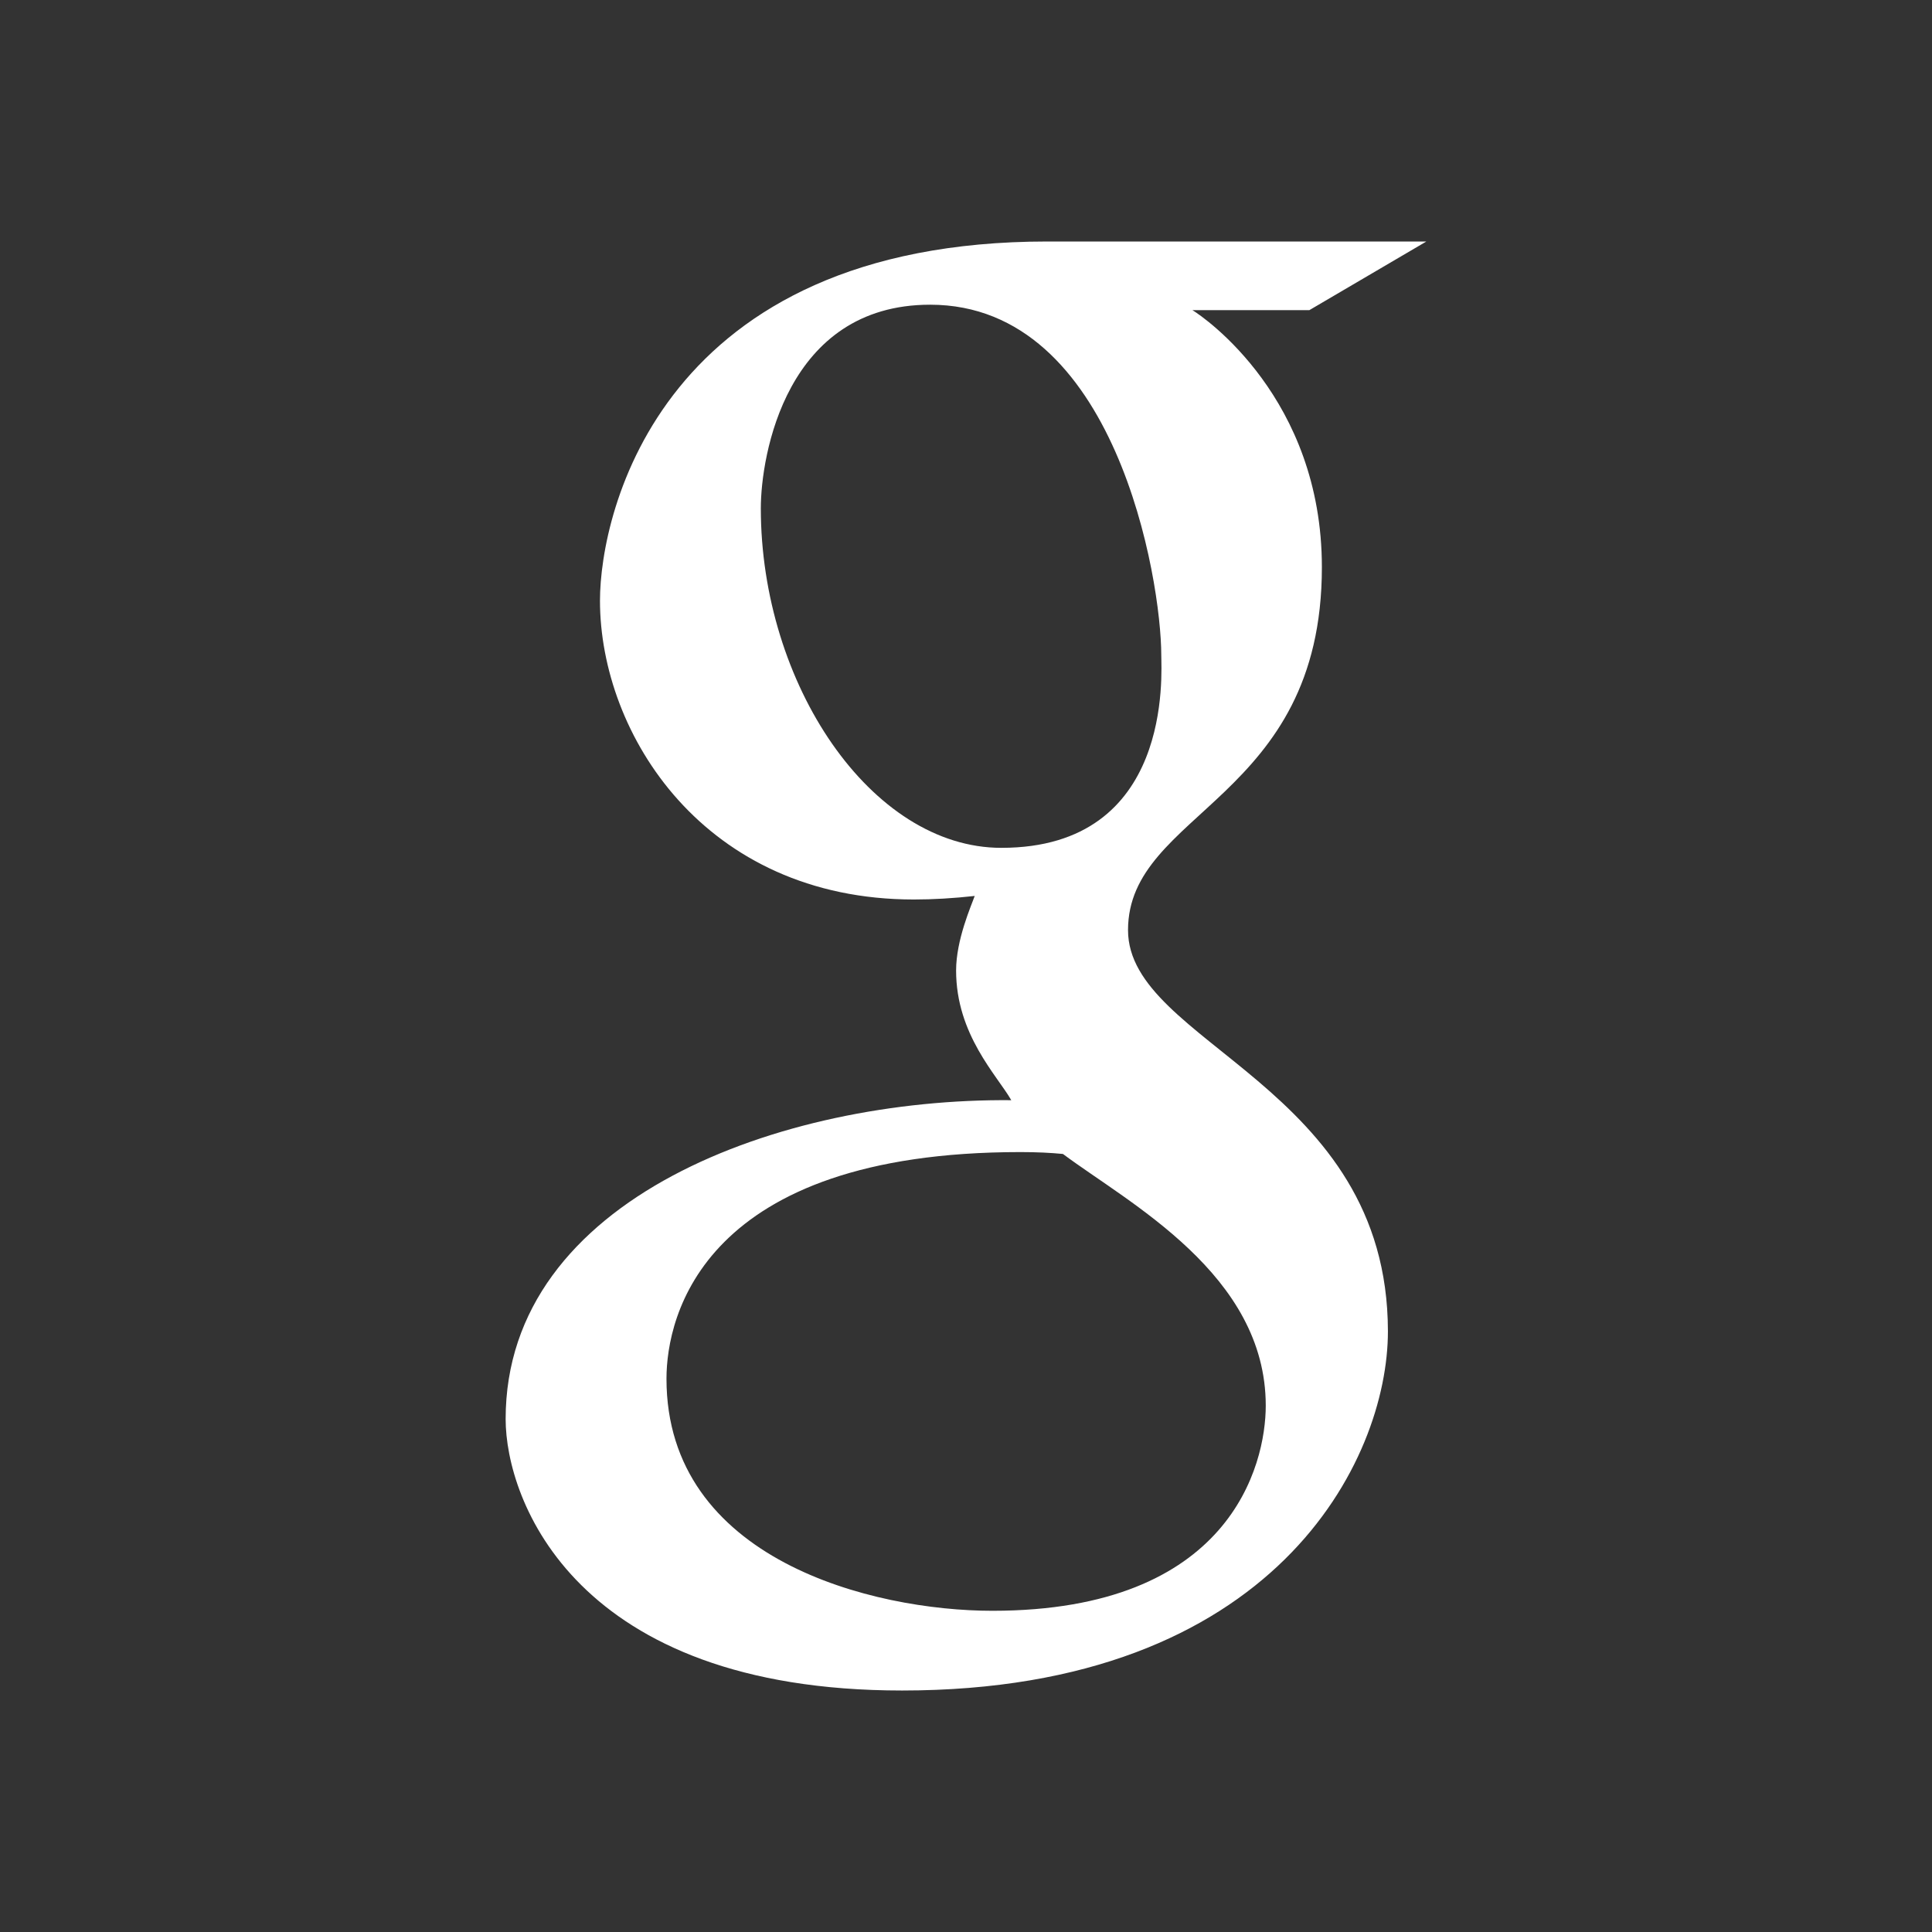 <svg xmlns="http://www.w3.org/2000/svg" viewBox="0 0 256 256" width="32" height="32"><rect x="0" y="0" width="256" height="256" fill="#333333" stroke="none"/><path d="M149.469 123.25c0-15.812 25.687-17.188 25.687-48.094 0-22.375-15.562-33.094-17.156-34.062h15.5L189 32h-50.219C87.688 32 79.5 67.75 79.5 79.594c0 17.656 13.812 39.594 41.594 39.594 2.531 0 5.218-.157 8.062-.47-.468 1.313-2.468 5.813-2.468 9.876 0 8.5 5.437 13.906 7.312 17.187-30.406-.28-67 12.907-67 42.25 0 10.72 9.219 35.97 52.531 35.97 49.407 0 64.375-30.5 64.375-47.595-.031-32.656-34.437-38.062-34.437-53.156zm-16.781-10.906c-17.282 0-31.875-21.75-31.875-45 0-6.906 3.312-26.969 22.437-26.969 24.625 0 30.625 36.5 30.625 46.438 0 2.312 1.625 25.53-21.187 25.53zM131.5 213.438c-15.844 0-43.188-6.75-43.188-30.75 0-8.313 4.844-30.032 46.907-30.032 2.156 0 4.031.094 5.625.25 8.75 6.532 26.875 15.969 26.875 33.344 0 7.875-4.688 27.188-36.219 27.188z" fill="#fff" font-family="none" font-weight="none" font-size="none" text-anchor="none"/></svg>